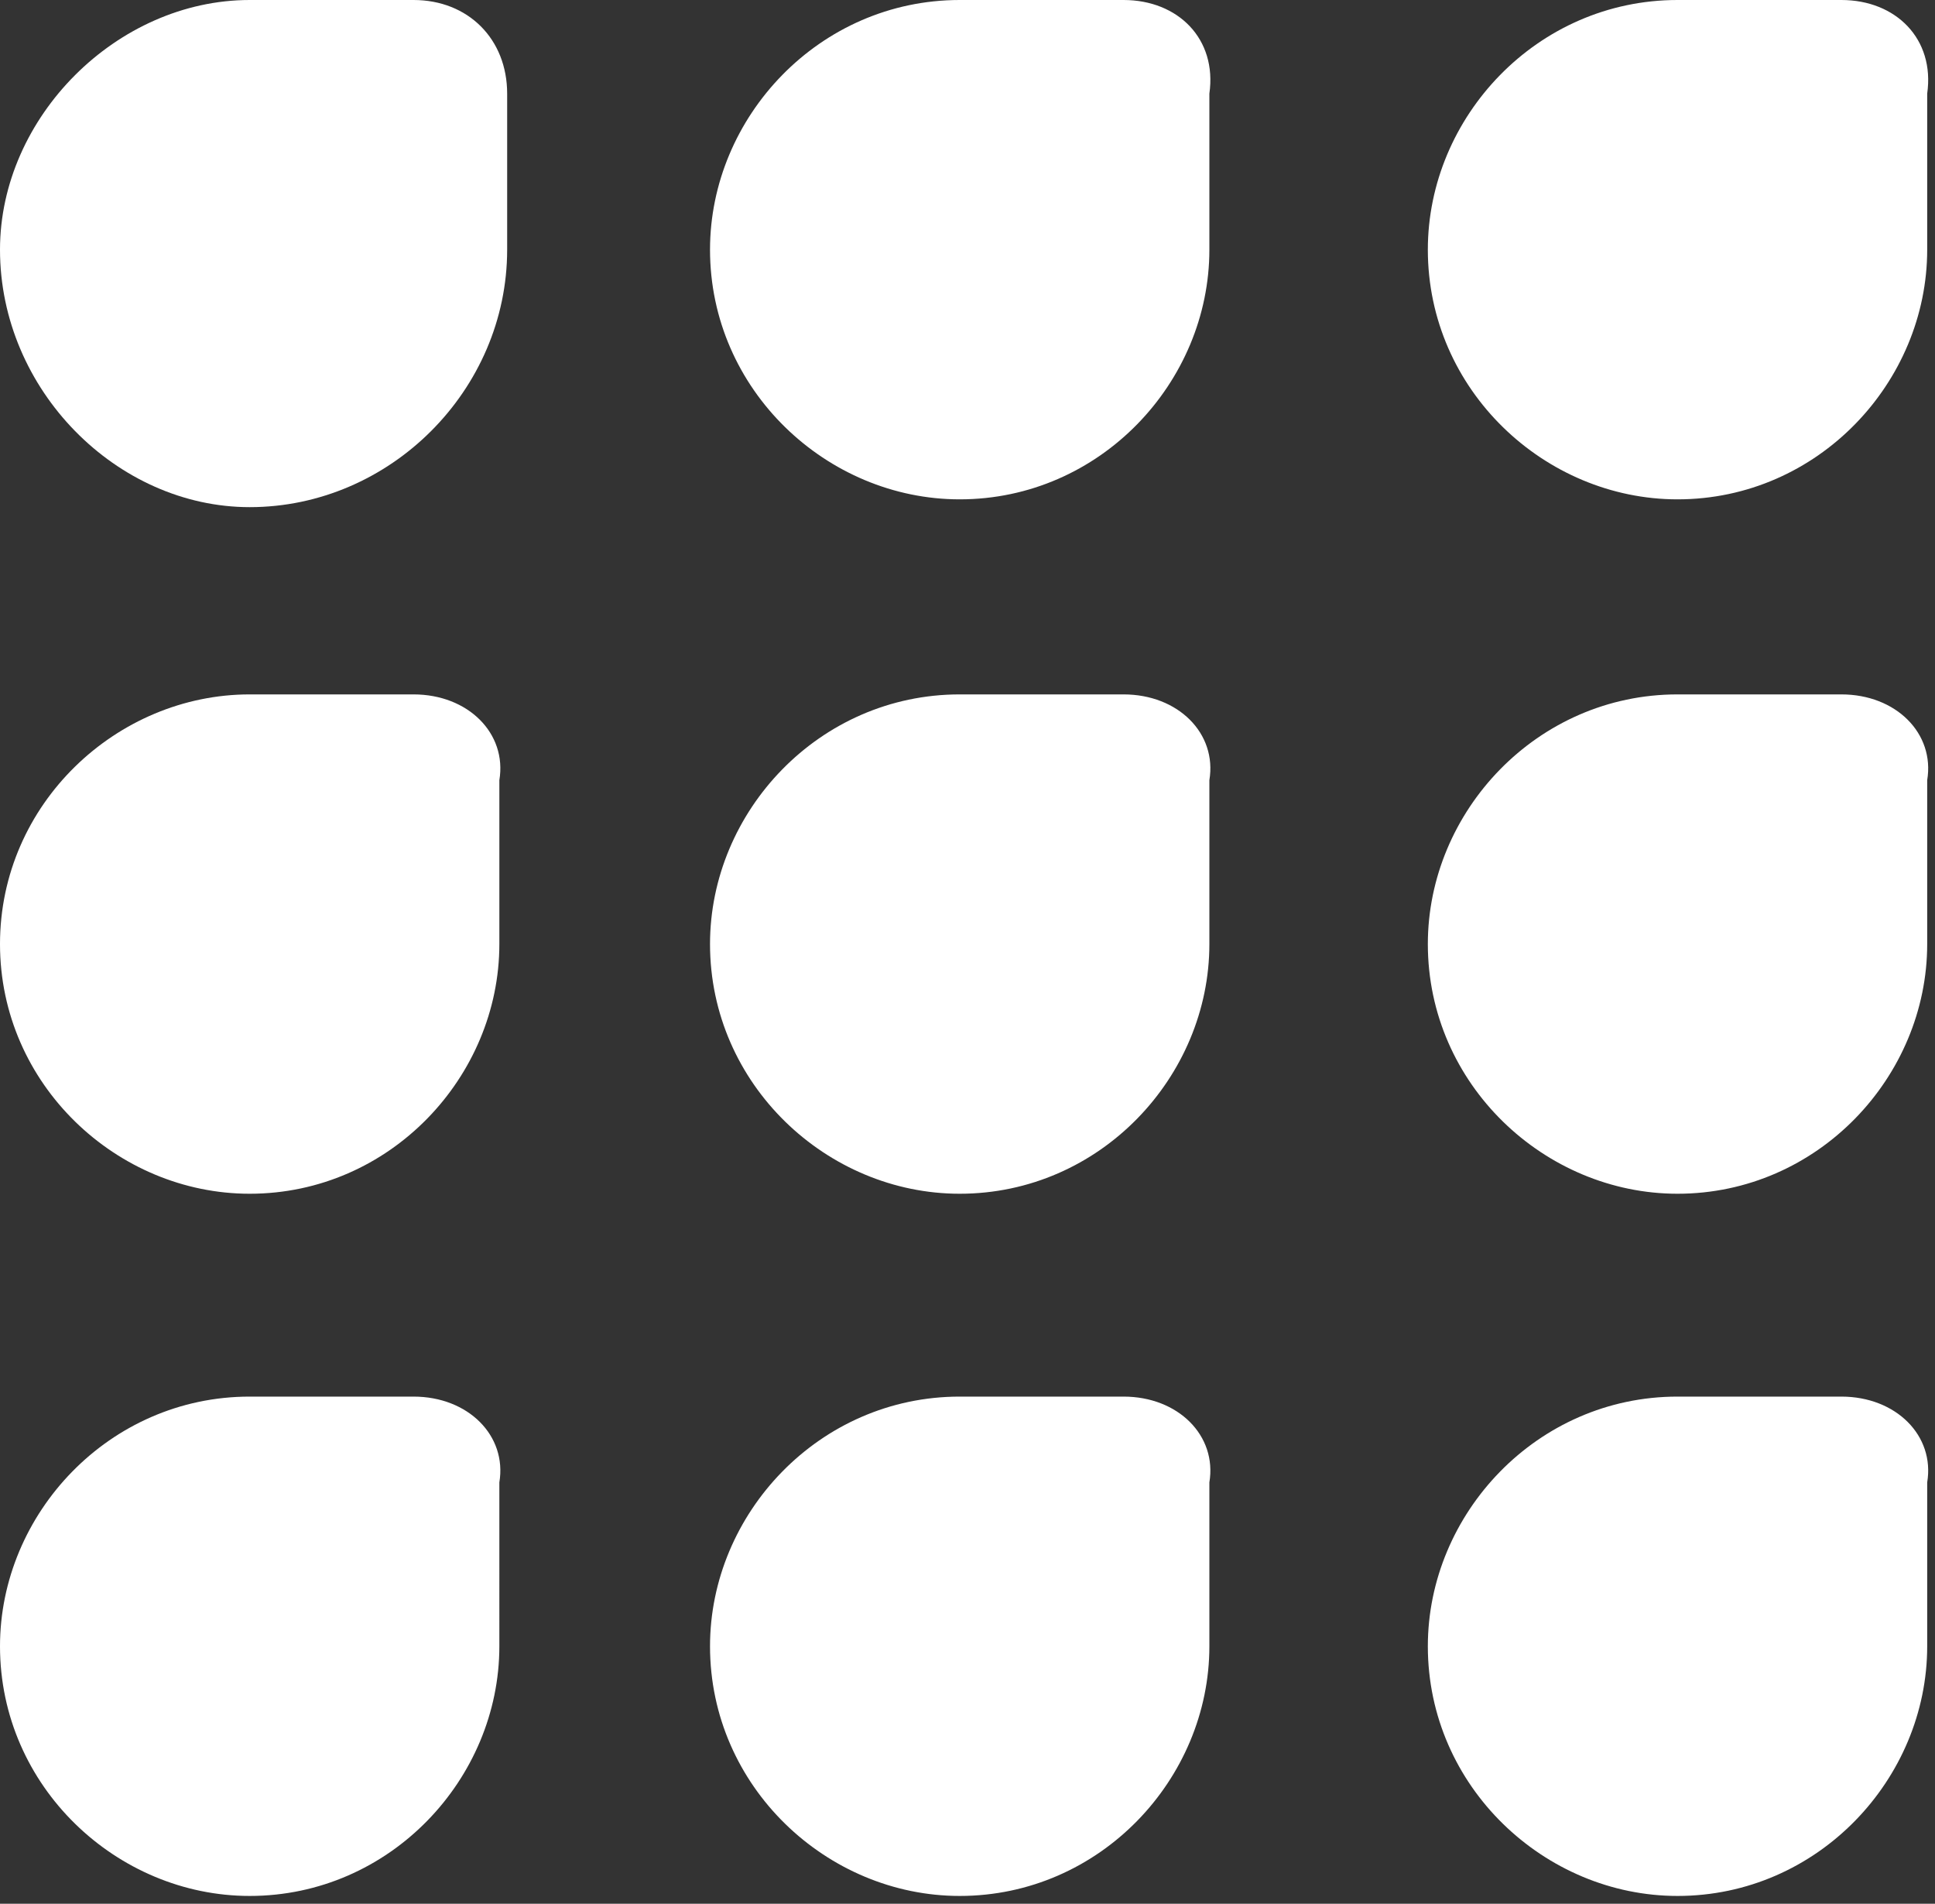 
<svg  xmlns="http://www.w3.org/2000/svg"
	 viewBox="0 0 24.8 24.4">
<rect x="0" y="0" width="24.8" height="24.4" fill="#333333" stroke="none"/>
<style type="text/css">
	.st0{fill:#FFFFFF;}
</style>
<g>
	<path class="st0" d="M5.3,0H3.2C1.5,0,0,1.5,0,3.2v0C0,5,1.5,6.5,3.2,6.5h0C5,6.5,6.5,5,6.5,3.2V1.2C6.5,0.5,6,0,5.3,0L5.3,0z
		 M5.3,0"/>
	<path class="st0" d="M14.4,0h-2.1c-1.8,0-3.2,1.5-3.2,3.2v0c0,1.8,1.5,3.2,3.2,3.2h0c1.8,0,3.2-1.5,3.2-3.2V1.2
		C15.6,0.5,15.1,0,14.4,0L14.4,0z M14.4,0"/>
	<path class="st0" d="M23.6,0h-2.1c-1.8,0-3.2,1.5-3.2,3.2v0c0,1.8,1.5,3.2,3.2,3.2h0c1.8,0,3.2-1.5,3.2-3.2V1.2
		C24.8,0.5,24.3,0,23.6,0L23.6,0z M23.6,0"/>
	<path class="st0" d="M5.3,8.9H3.2C1.5,8.9,0,10.3,0,12.1v0c0,1.8,1.5,3.2,3.2,3.2h0c1.8,0,3.2-1.5,3.2-3.2v-2.1
		C6.5,9.4,6,8.9,5.3,8.9L5.3,8.9z M5.3,8.9"/>
	<path class="st0" d="M14.4,8.9h-2.1c-1.8,0-3.2,1.5-3.2,3.2v0c0,1.8,1.5,3.2,3.2,3.2h0c1.8,0,3.2-1.5,3.2-3.2v-2.1
		C15.6,9.4,15.1,8.9,14.4,8.9L14.4,8.9z M14.4,8.9"/>
	<path class="st0" d="M23.6,8.9h-2.1c-1.8,0-3.2,1.5-3.2,3.2v0c0,1.8,1.5,3.2,3.2,3.2h0c1.8,0,3.2-1.5,3.2-3.2v-2.1
		C24.8,9.4,24.3,8.9,23.6,8.9L23.6,8.9z M23.6,8.9"/>
	<path class="st0" d="M5.3,17.9H3.2c-1.8,0-3.2,1.5-3.2,3.2v0c0,1.8,1.5,3.2,3.2,3.2h0c1.8,0,3.2-1.5,3.2-3.2V19
		C6.5,18.4,6,17.9,5.3,17.9L5.3,17.9z M5.3,17.9"/>
	<path class="st0" d="M14.4,17.9h-2.1c-1.8,0-3.2,1.5-3.2,3.2v0c0,1.8,1.5,3.2,3.2,3.2h0c1.8,0,3.2-1.5,3.2-3.2V19
		C15.6,18.4,15.1,17.9,14.4,17.9L14.4,17.9z M14.4,17.9"/>
	<path class="st0" d="M23.6,17.9h-2.1c-1.8,0-3.2,1.5-3.2,3.2v0c0,1.8,1.5,3.2,3.2,3.2h0c1.8,0,3.2-1.5,3.2-3.2V19
		C24.8,18.4,24.3,17.9,23.6,17.9L23.6,17.9z M23.6,17.9"/>
</g>
</svg>
